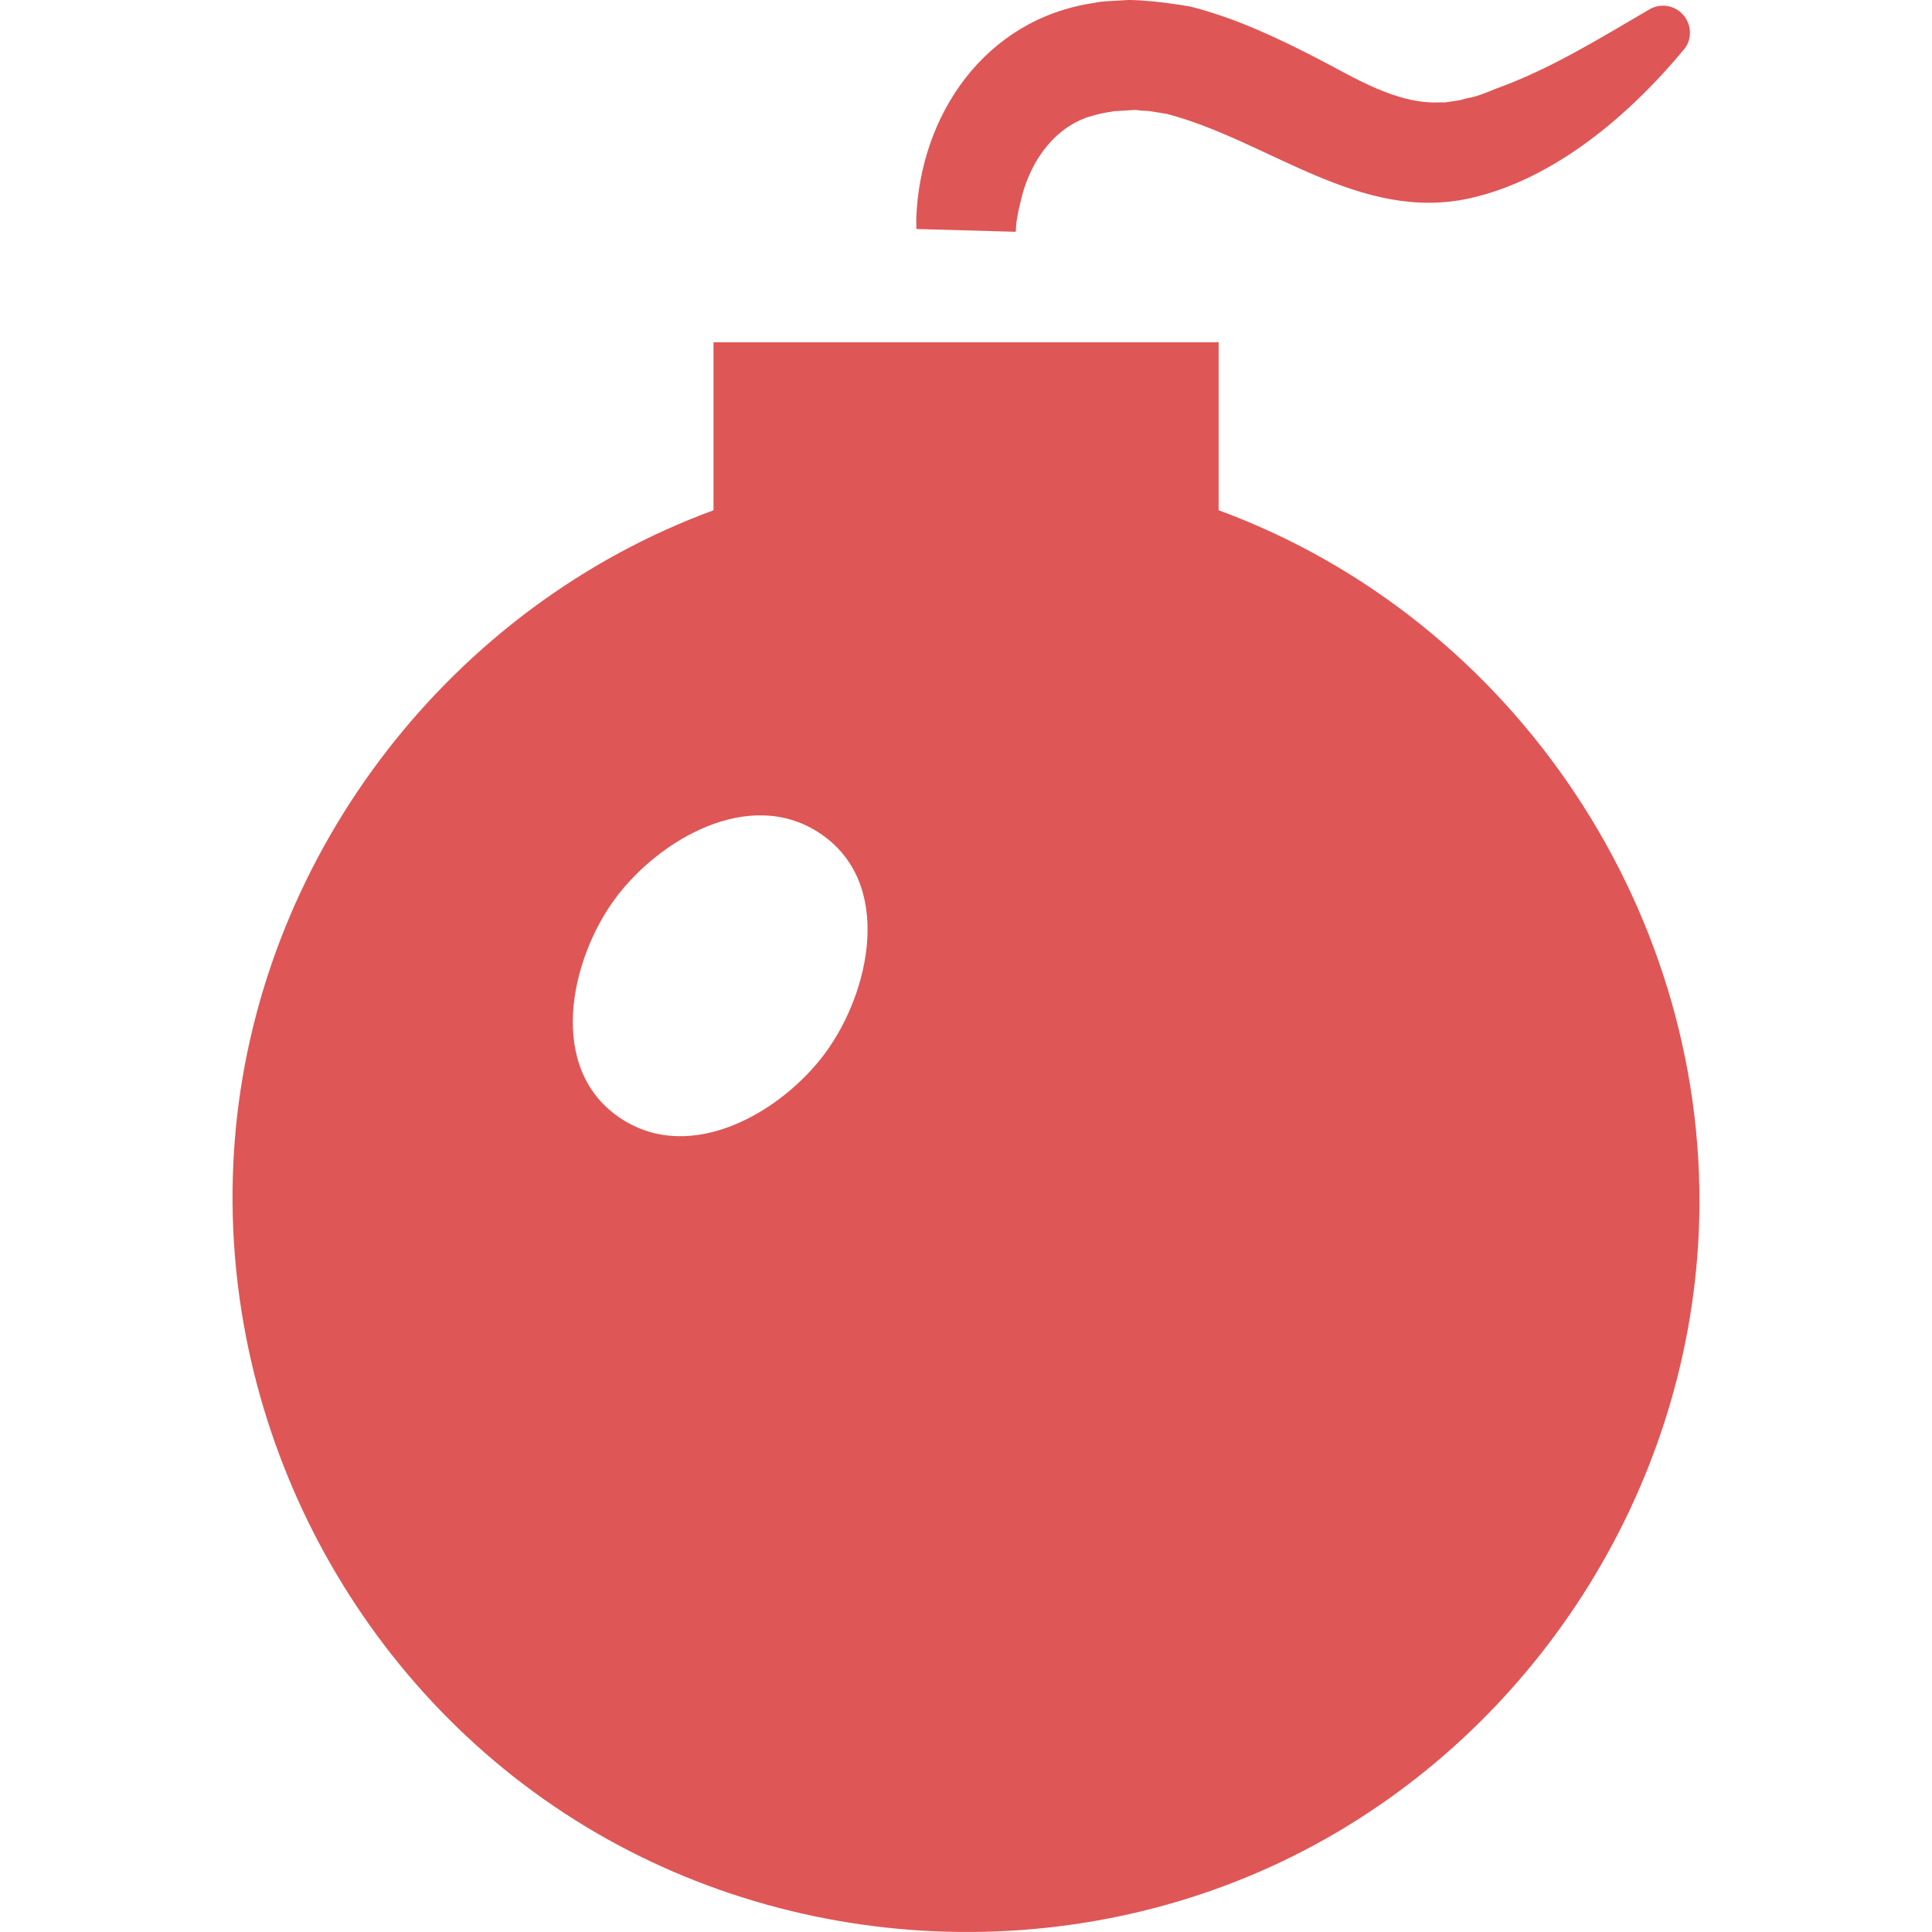 <!--?xml version="1.0" encoding="utf-8"?-->
<!-- Generator: Adobe Illustrator 18.1.1, SVG Export Plug-In . SVG Version: 6.00 Build 0)  -->

<svg version="1.1" id="_x31_0" xmlns="http://www.w3.org/2000/svg" xmlns:xlink="http://www.w3.org/1999/xlink" x="0px" y="0px" viewBox="0 0 512 512" style="width: 256px; height: 256px; opacity: 1;" xml:space="preserve">
<style type="text/css">
	.st0{fill:#374149;}
</style>
<g>
	<path class="st0" d="M322.948,135.218V90.696H189.652h-0.41l0,0h-0.157v44.53c-69.333,25.475-119.467,90.15-126.577,163.699
		c-6.786,70.209,25.87,139.953,84.17,179.66c58.402,39.782,136.139,44.436,198.859,11.842
		c60.983-31.69,101.527-94.934,104.645-163.61C453.987,242.992,401.752,164.19,322.948,135.218z M218.549,279.262
		c-11.474,15.398-35.163,29.305-53.752,17.318c-20.207-13.027-13.727-42.426-1.638-58.617
		c11.471-15.366,35.186-29.359,53.748-17.376C237.161,233.656,230.619,263.062,218.549,279.262z" style="fill: rgb(223, 86, 86);"></path>
	<path class="st0" d="M269.18,61.427c0,0,0.07-0.896,0.195-2.578c0.184-0.923,0.399-2.718,1.041-5.182
		c2.088-9.637,7.904-18.999,17.509-22.511c1.967-0.598,4.013-1.217,6.367-1.506l0.841-0.164l0.258-0.019l2.503-0.157l2.522-0.164
		c0.9-0.066,1.111,0.102,1.698,0.121c1.064,0.153,1.858,0.028,3.183,0.274l3.946,0.653c26.829,7.001,51.135,28.925,80.428,22.316
		c22.218-5.014,42.074-21.91,56.611-39.422c2.237-2.698,2.057-6.653-0.302-9.246c-2.245-2.471-5.917-3.066-8.807-1.384
		c-13.153,7.658-26.434,15.937-40.709,21.037c-2.323,0.922-4.885,2.084-7.368,2.479c-1.118,0.223-1.662,0.563-3.626,0.79
		l-2.507,0.375l-0.626,0.094l-0.16,0.027c-0.2,0.032,1.435-0.234,0.719-0.125h-0.05l-0.211-0.004l-0.834-0.008
		c-11.729,0.63-23.008-6.668-33.02-11.807c-10.762-5.53-21.47-10.555-33.234-13.558c-4.533-0.79-8.918-1.389-13.517-1.666
		c-1.118-0.031-2.608-0.137-3.402-0.07l-2.526,0.145l-2.506,0.149l-0.622,0.038l-0.309,0.02l-1.103,0.114l-0.199,0.031l-1.58,0.278
		c-28.62,4.282-45.996,29.449-46.966,57.225c0.02,1.736,0.031,2.667,0.031,2.667L269.18,61.427z" style="fill: rgb(223, 86, 86);"></path>
</g>
</svg>
